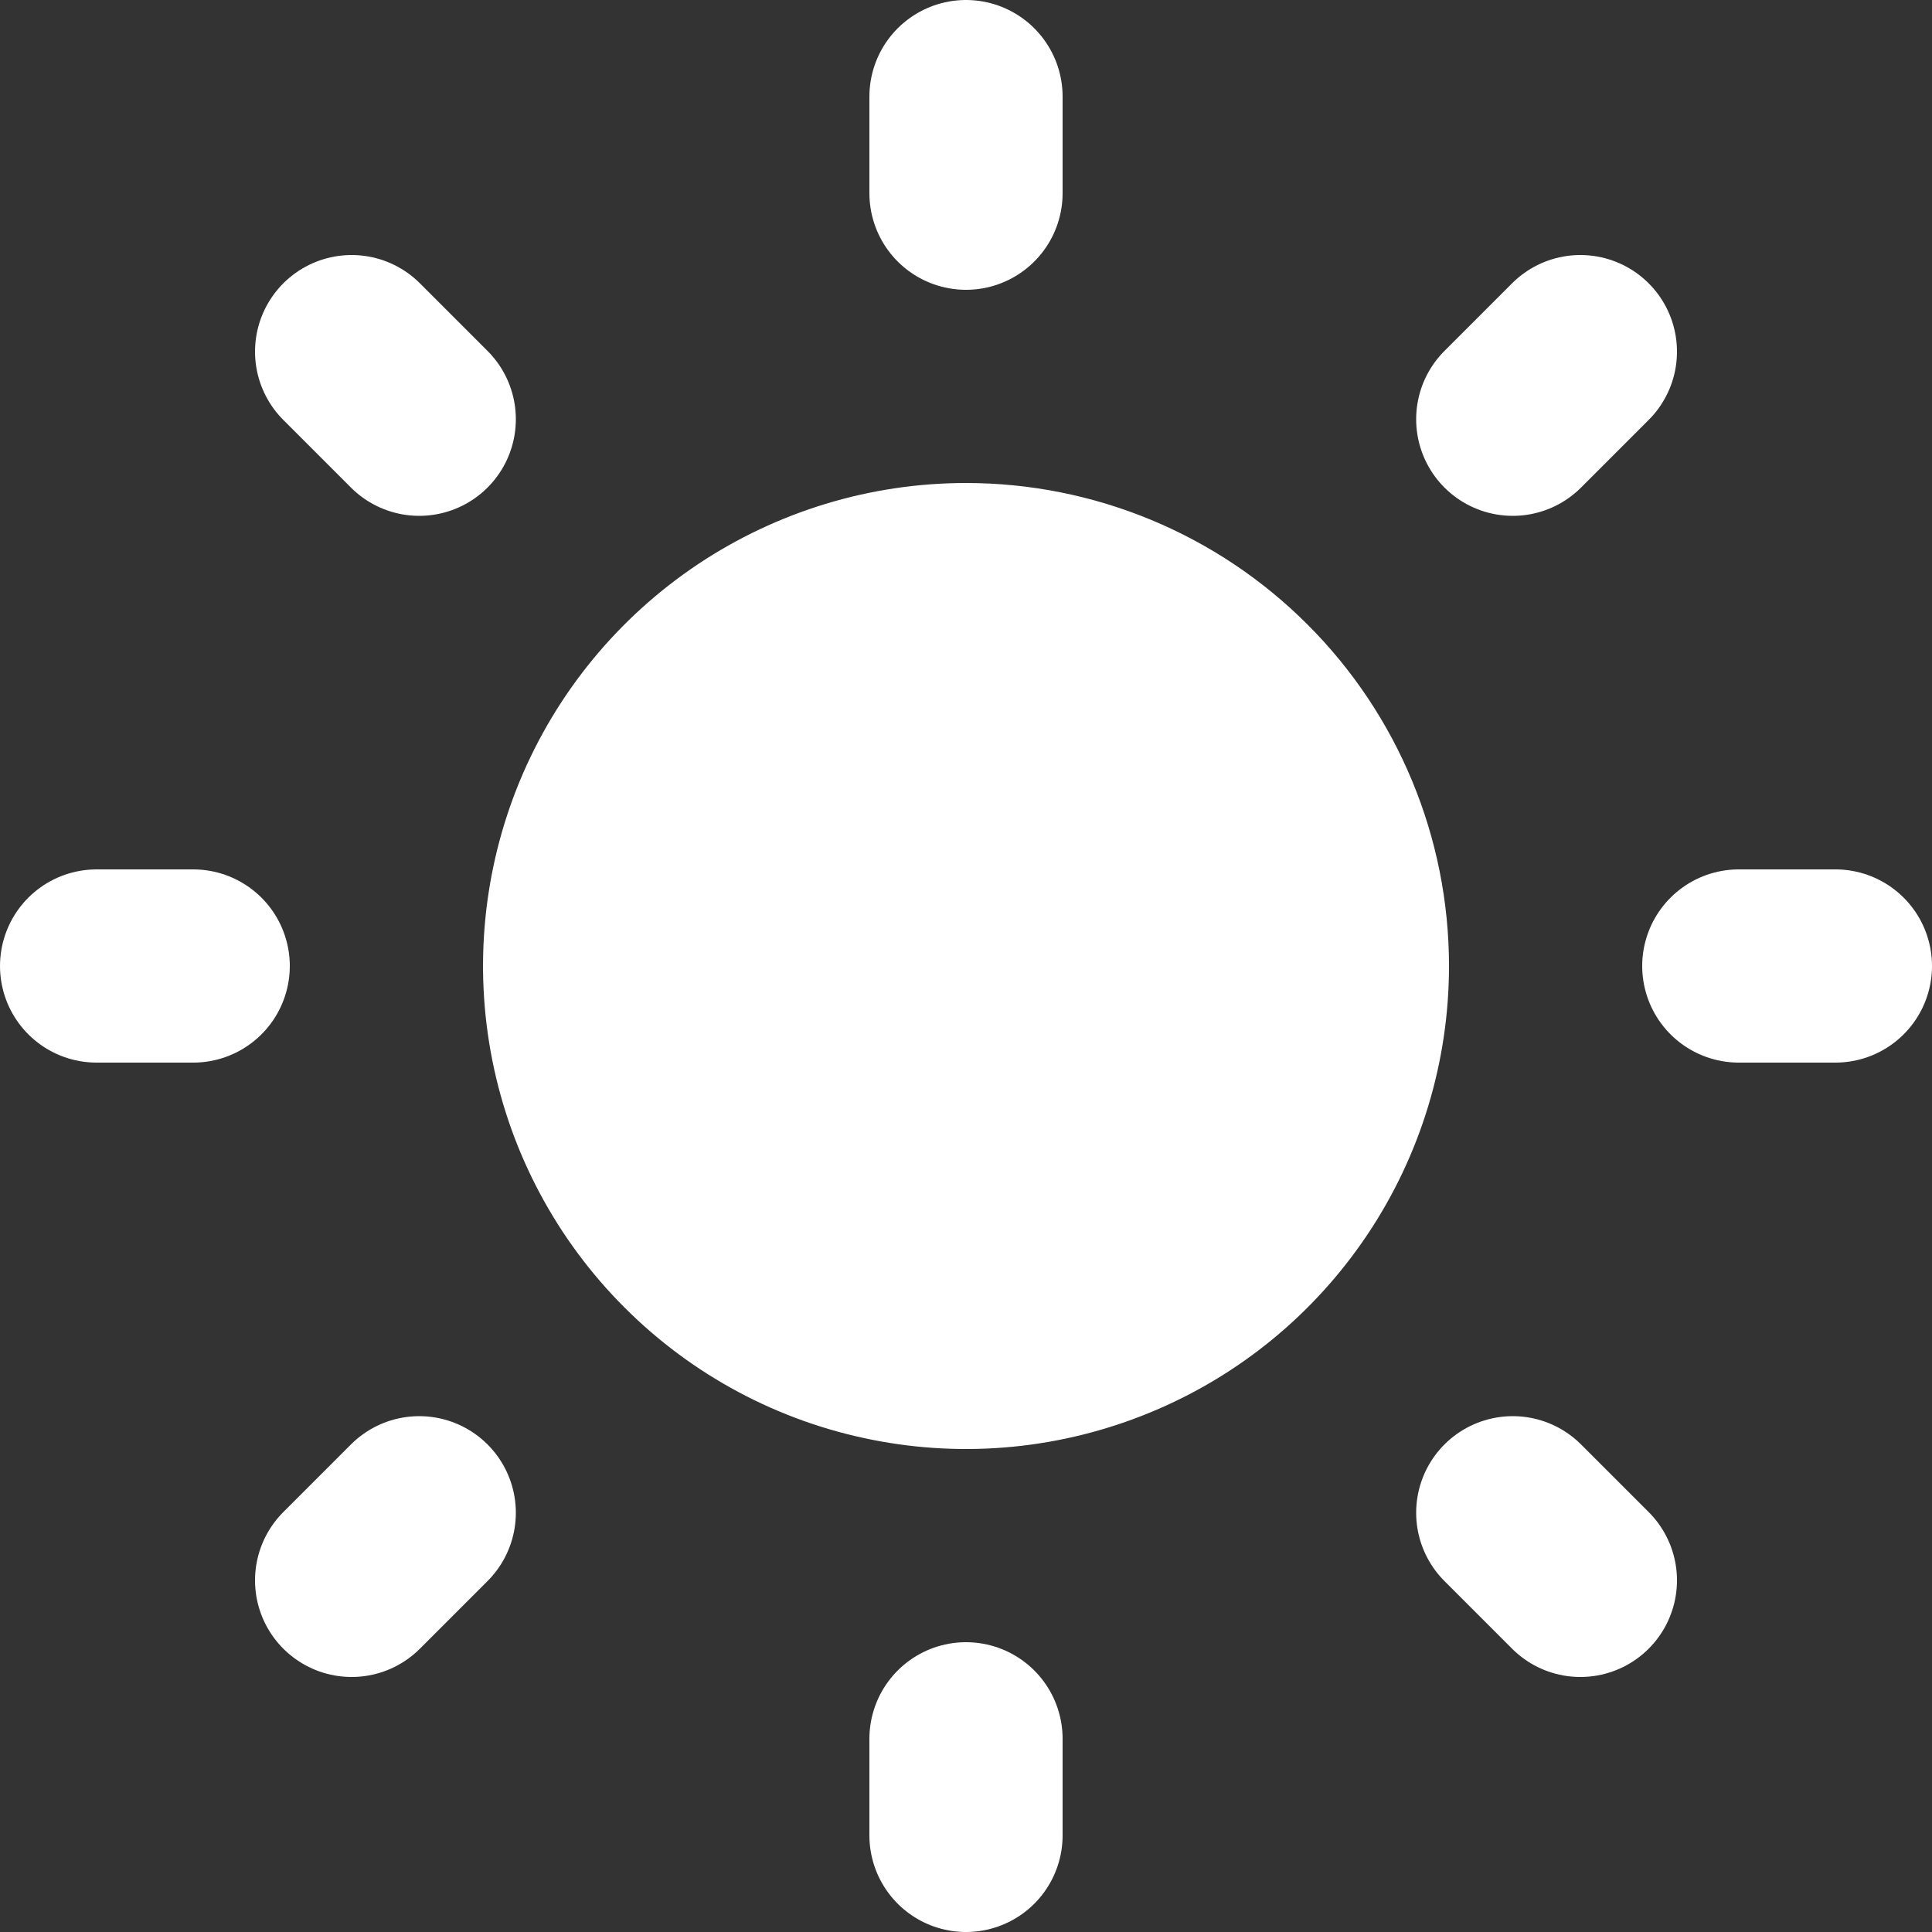 <svg width="20" height="20" viewBox="0 0 20 20" fill="none" xmlns="http://www.w3.org/2000/svg">
<rect x="0" y="0" width="20" height="20" fill="#333333" stroke="none"/>
<path d="M14 10C14 10.791 13.765 11.565 13.326 12.222C12.886 12.88 12.262 13.393 11.531 13.695C10.8 13.998 9.996 14.078 9.22 13.923C8.444 13.769 7.731 13.388 7.172 12.828C6.612 12.269 6.231 11.556 6.077 10.78C5.923 10.004 6.002 9.2 6.304 8.469C6.607 7.738 7.12 7.114 7.778 6.674C8.436 6.235 9.209 6 10 6C11.061 6 12.078 6.421 12.828 7.172C13.579 7.922 14 8.939 14 10ZM10 1V2V1ZM16.36 3.64L15.66 4.34L16.36 3.64ZM19 10H18H19ZM16.36 16.36L15.66 15.66L16.36 16.36ZM10 19V18V19ZM3.64 16.36L4.34 15.66L3.64 16.36ZM1 10H2H1ZM3.64 3.64L4.34 4.34L3.64 3.64Z" fill="white"/>
<path d="M10 1V2M16.36 3.64L15.66 4.34M19 10H18M16.36 16.36L15.66 15.66M10 19V18M3.64 16.36L4.34 15.66M1 10H2M3.64 3.64L4.34 4.34M14 10C14 10.791 13.765 11.565 13.326 12.222C12.886 12.88 12.262 13.393 11.531 13.695C10.8 13.998 9.996 14.078 9.22 13.923C8.444 13.769 7.731 13.388 7.172 12.828C6.612 12.269 6.231 11.556 6.077 10.78C5.923 10.004 6.002 9.2 6.304 8.469C6.607 7.738 7.12 7.114 7.778 6.674C8.436 6.235 9.209 6 10 6C11.061 6 12.078 6.421 12.828 7.172C13.579 7.922 14 8.939 14 10Z" stroke="white" stroke-width="2" stroke-linecap="round" stroke-linejoin="round"/>
</svg>
